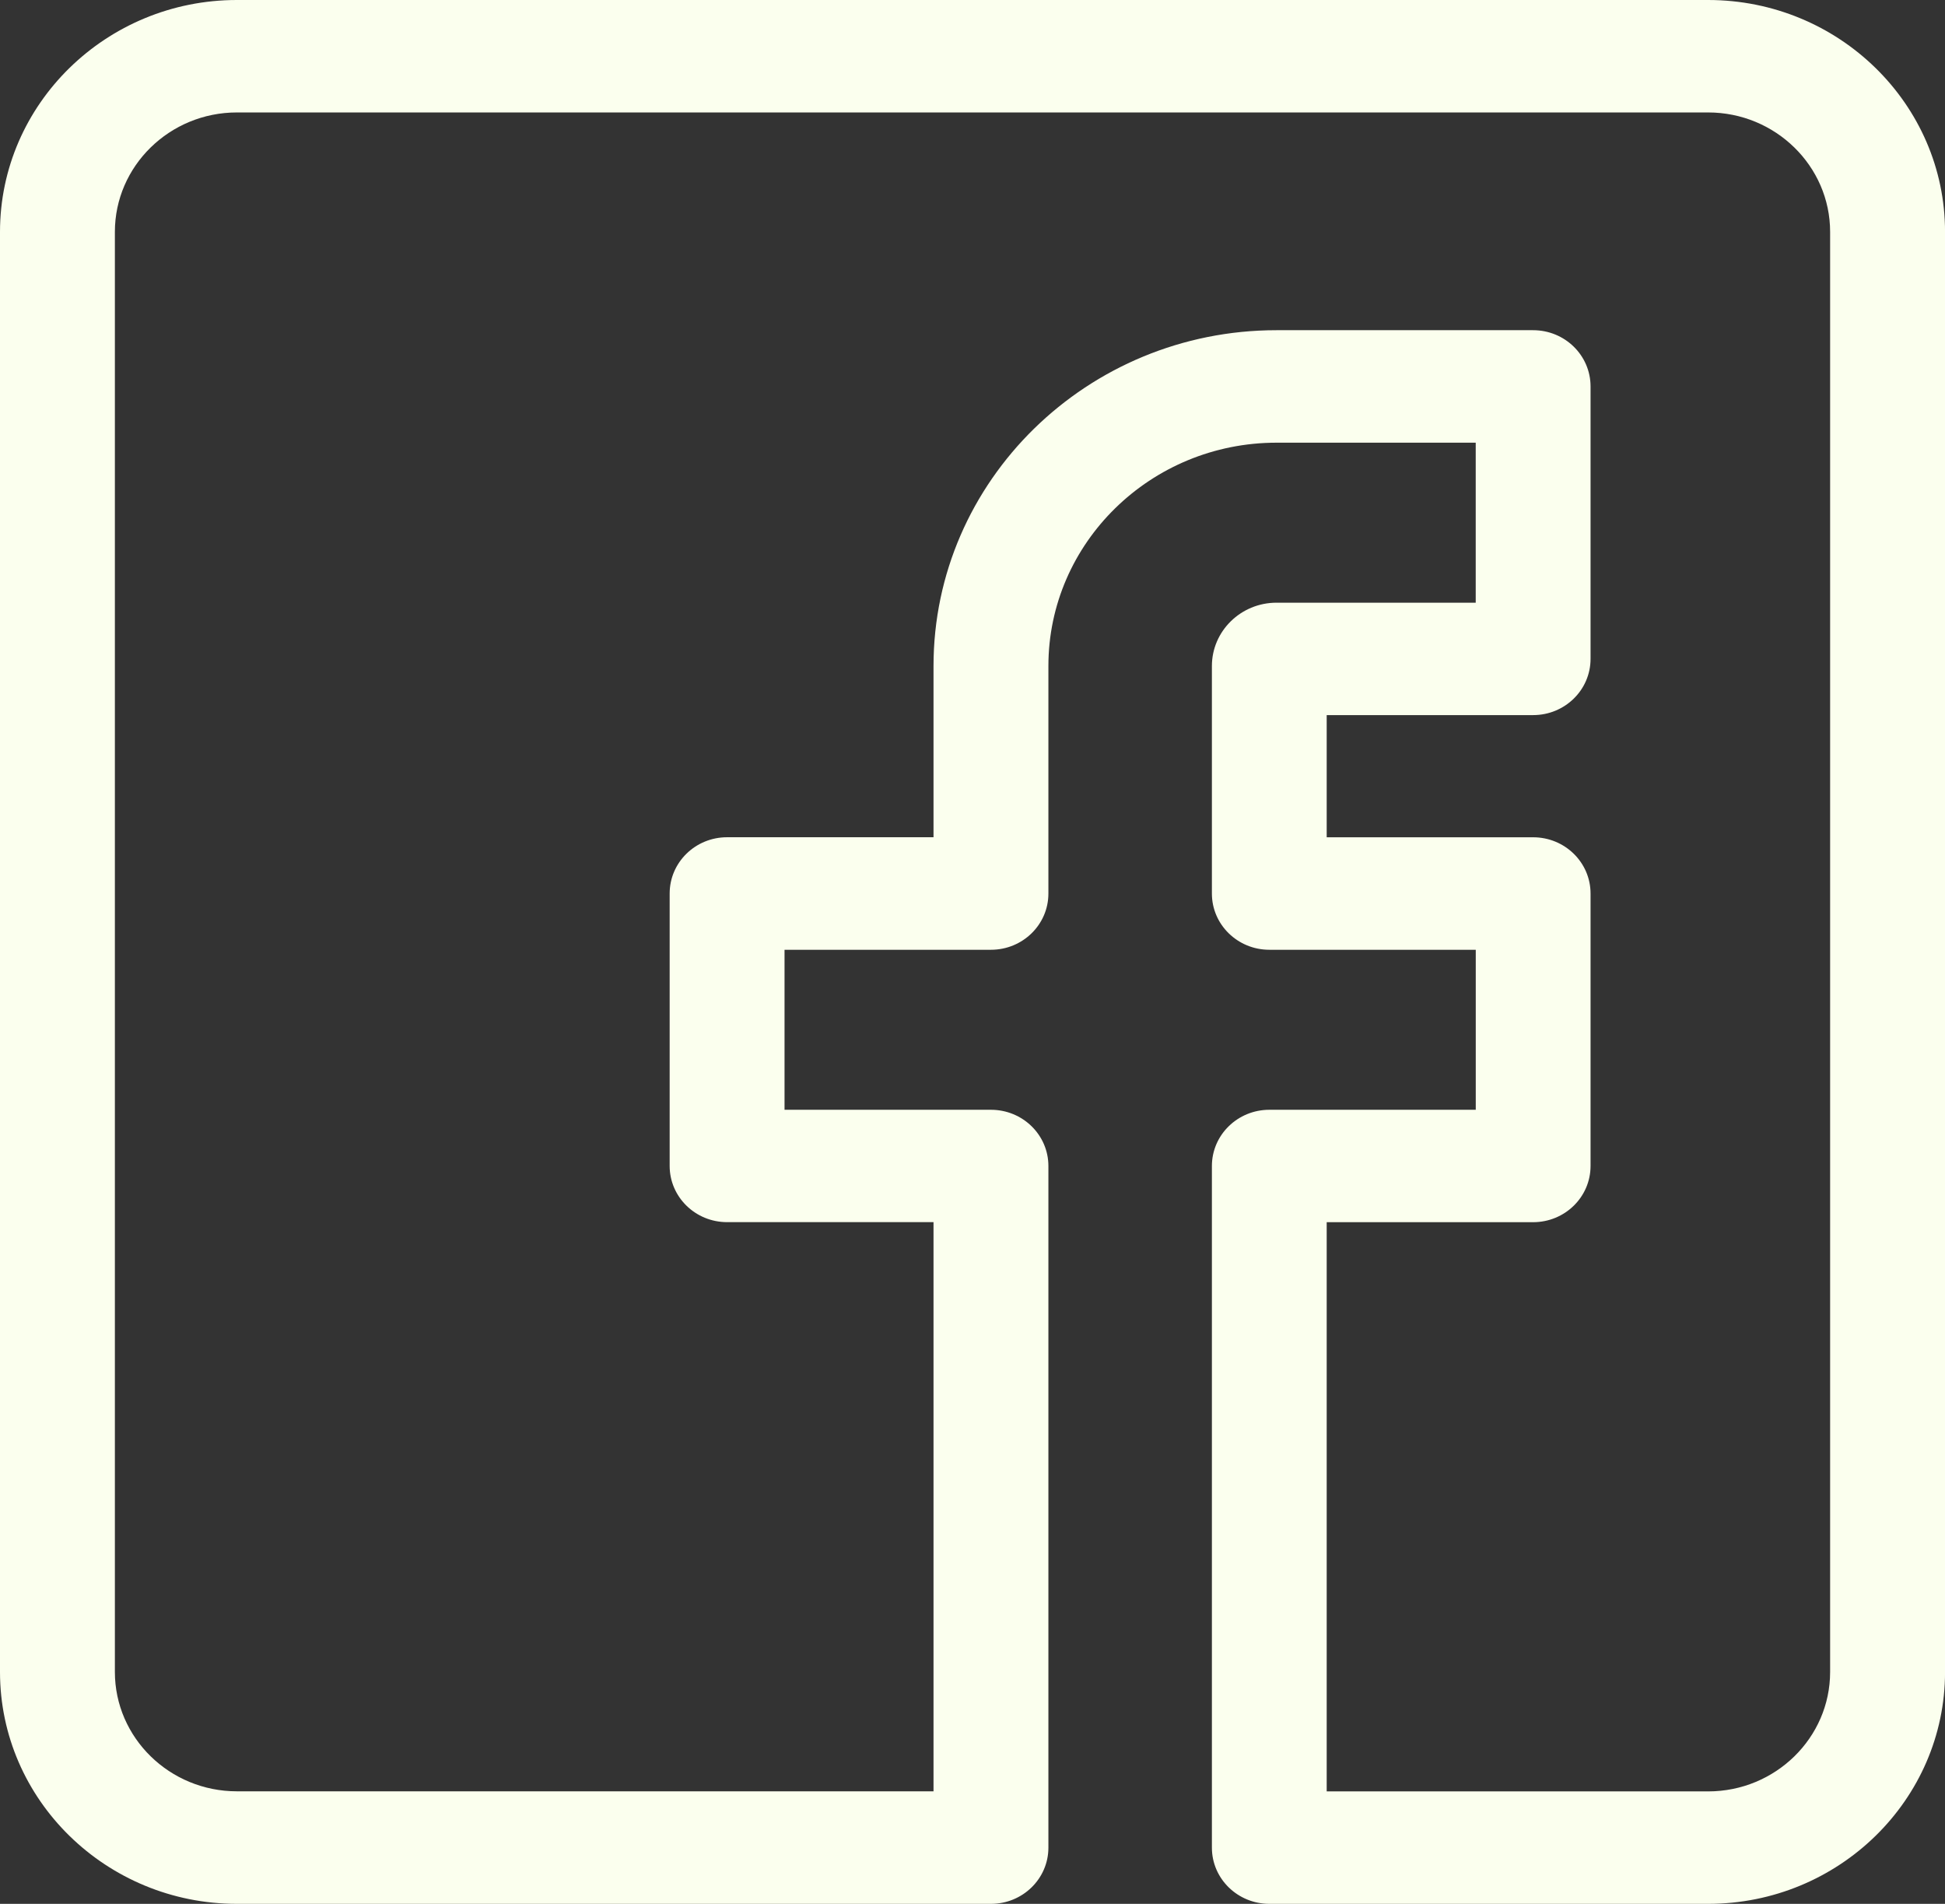 <svg width="47" height="46" viewBox="0 0 47 46" fill="none" xmlns="http://www.w3.org/2000/svg">
<rect x="0" y="0" width="47" height="46" fill="#333333" stroke="none"/>
<g clip-path="url(#clip0_25_278)">
<path d="M41.276 0H5.724C2.568 0 0 2.513 0 5.603V40.397C0 43.487 2.568 46 5.724 46H23.946C24.713 46 25.334 45.392 25.334 44.642V28.172C25.334 27.422 24.713 26.814 23.946 26.814H18.958V22.948H23.946C24.713 22.948 25.334 22.34 25.334 21.59V16.092C25.334 13.116 27.807 10.696 30.847 10.696H35.66V14.562H30.847C29.985 14.562 29.285 15.248 29.285 16.092V21.59C29.285 22.34 29.907 22.948 30.673 22.948H35.661V26.814H30.673C29.907 26.814 29.285 27.422 29.285 28.172V44.642C29.285 45.392 29.907 46 30.673 46H41.276C44.432 46 47.001 43.487 47.001 40.397V5.603C47.001 2.514 44.433 0 41.276 0H41.276ZM44.224 40.397C44.224 41.989 42.901 43.283 41.276 43.283H32.059V29.53H37.047C37.814 29.53 38.435 28.922 38.435 28.171V21.589C38.435 20.838 37.814 20.23 37.047 20.23H32.059V17.278H37.047C37.814 17.278 38.435 16.67 38.435 15.919V9.337C38.435 8.586 37.814 7.978 37.047 7.978H30.846C26.276 7.978 22.558 11.618 22.558 16.09V20.229H17.57C16.803 20.229 16.182 20.837 16.182 21.588V28.171C16.182 28.921 16.803 29.529 17.57 29.529H22.558V43.281H5.724C4.099 43.281 2.776 41.987 2.776 40.395V5.603C2.776 4.012 4.099 2.717 5.724 2.717H41.276C42.901 2.717 44.224 4.012 44.224 5.603V40.398V40.397Z" fill="#FBFFEE"/>
</g>
<defs>
<clipPath id="clip0_25_278">
<rect width="47" height="46" fill="white"/>
</clipPath>
</defs>
</svg>
